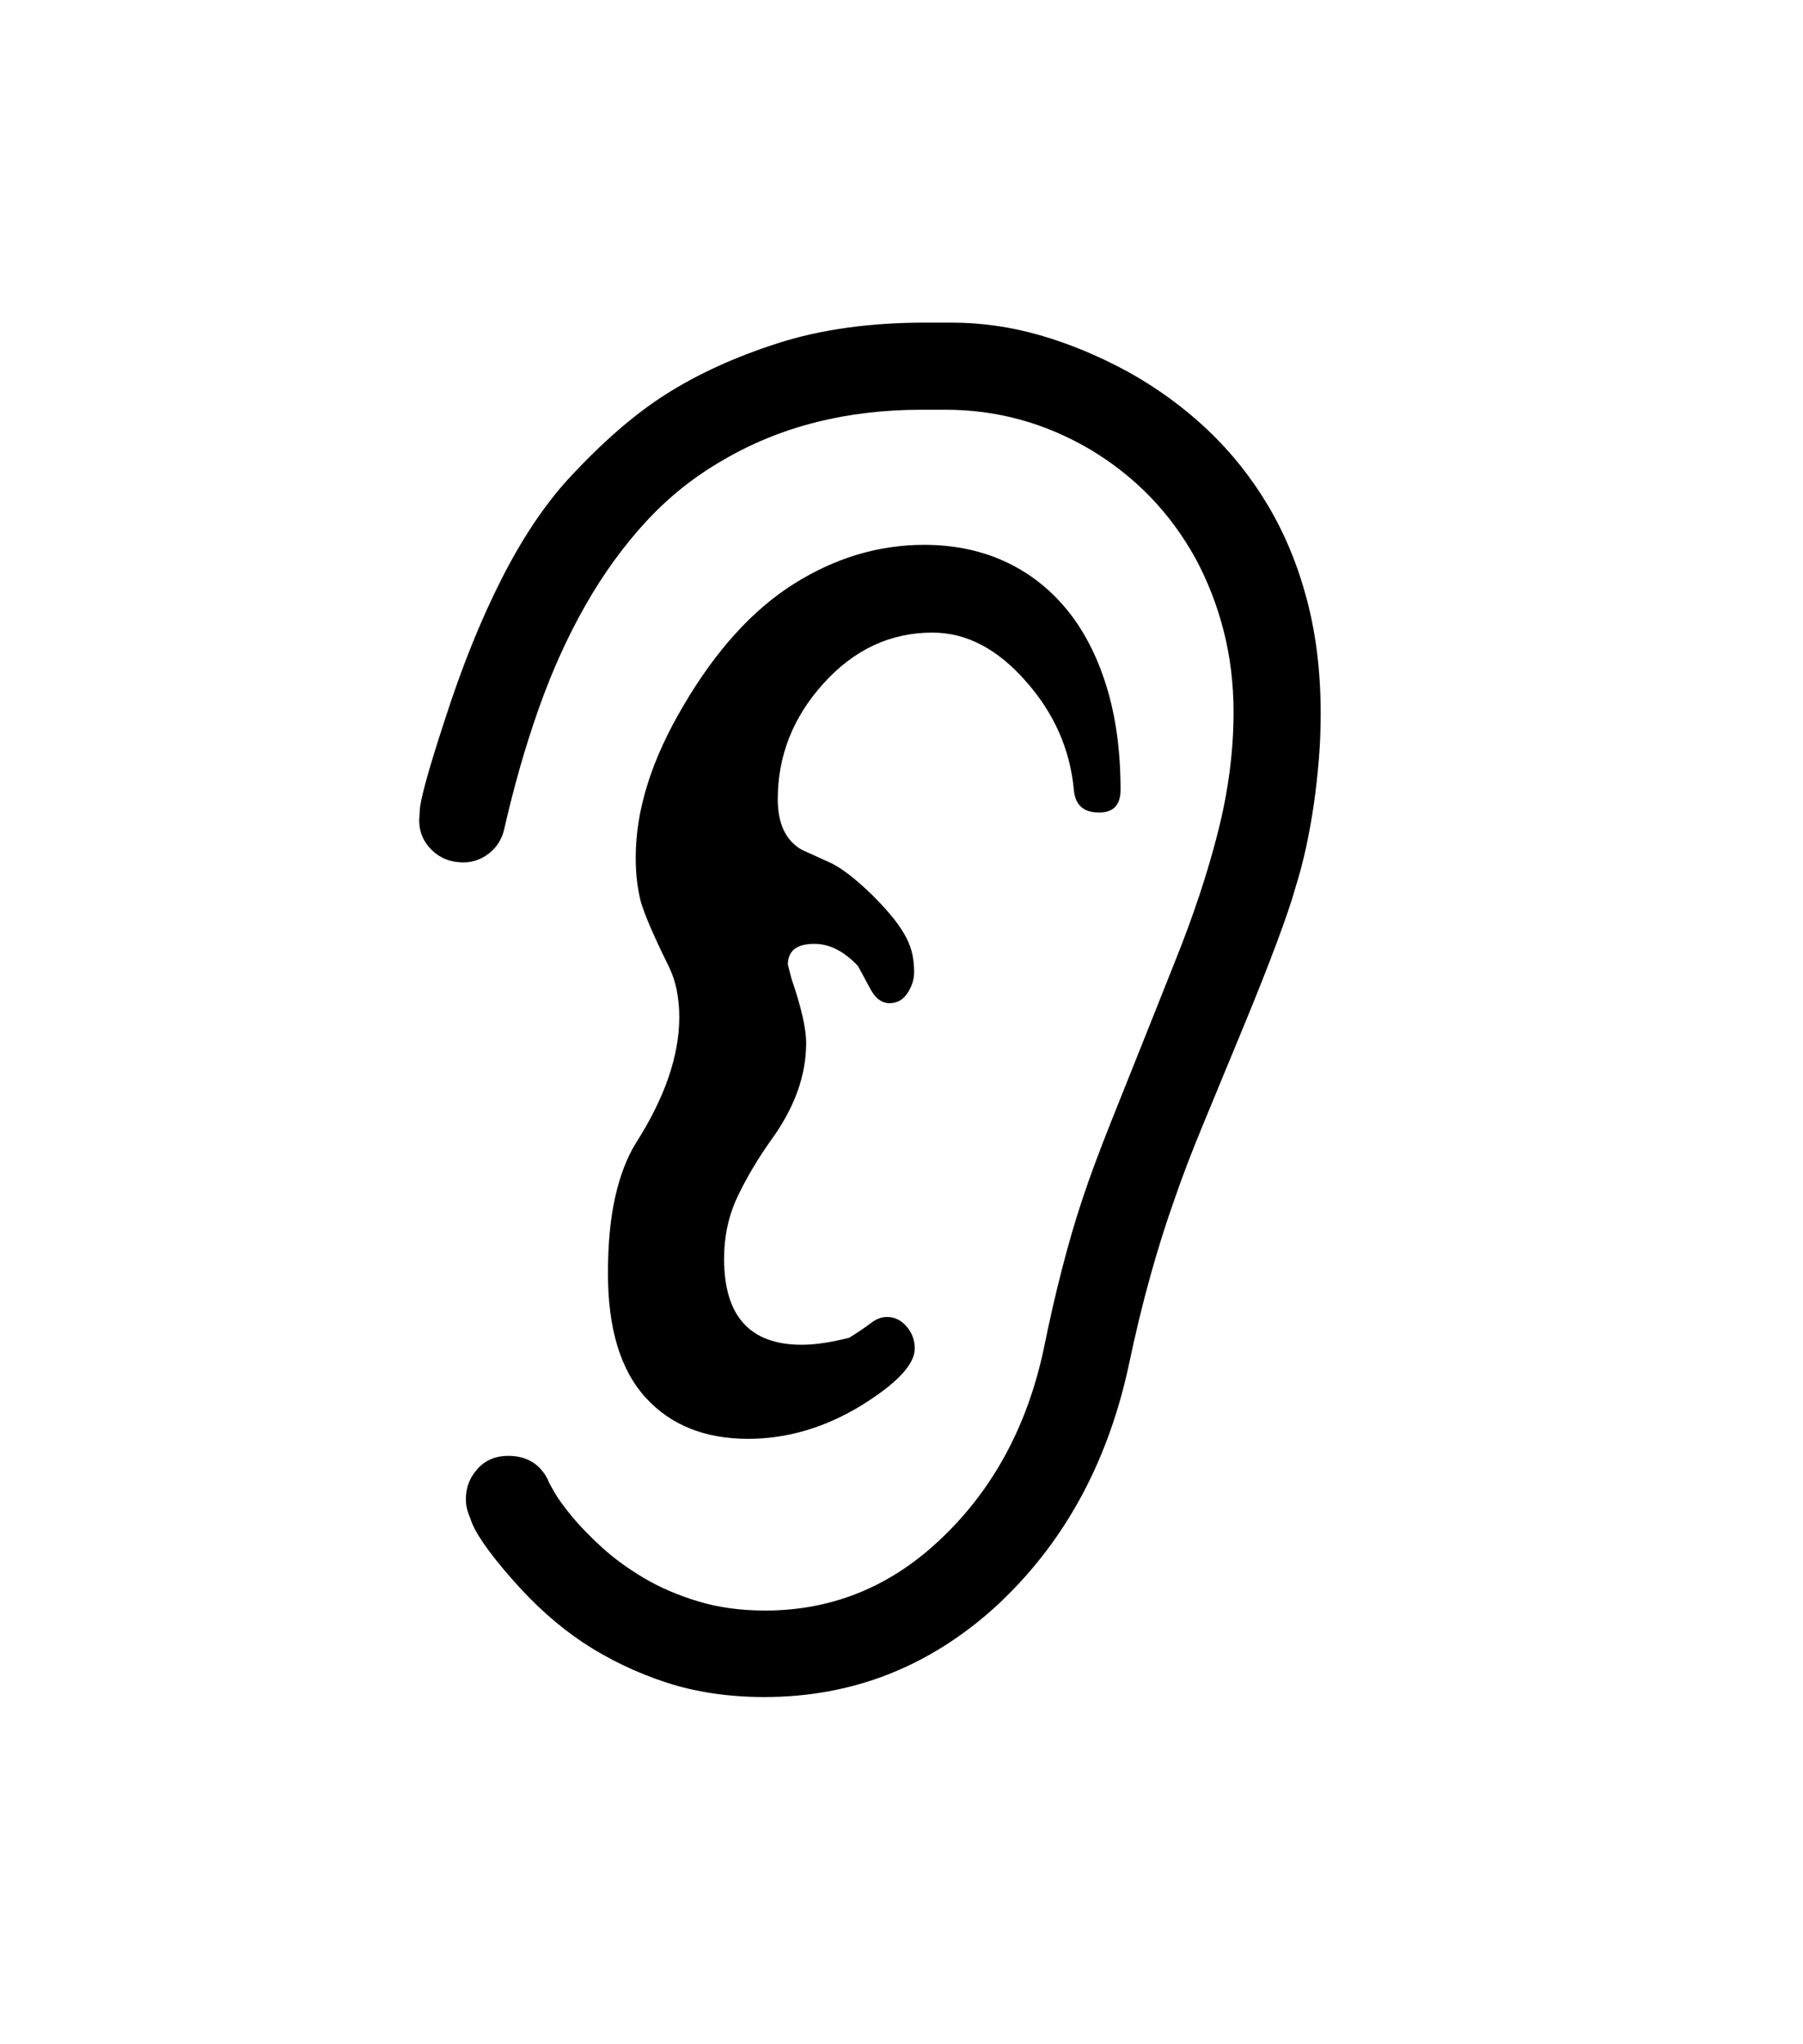 <svg xmlns="http://www.w3.org/2000/svg" xmlns:xlink="http://www.w3.org/1999/xlink" viewBox="0 0 357 404.75" version="1.1">
<defs>
<g>
<symbol overflow="visible" id="glyph0-0">
<path style="stroke:none;" d="M 102.125 -198.625 L 102.125 15.875 L 210.375 15.875 L 210.375 -198.625 Z M 84.375 33.625 L 84.375 -216.375 L 228.125 -216.375 L 228.125 33.625 Z M 84.375 33.625 "/>
</symbol>
<symbol overflow="visible" id="glyph0-1">
<path style="stroke:none;" d="M 245.5 -149.75 C 245.5 -146.582 245.375 -143.5 245.125 -140.5 C 244.875 -137.5 244.539 -134.539 244.125 -131.625 C 243.707 -128.789 243.207 -126.02 242.625 -123.312 C 242.039 -120.602 241.332 -117.914 240.5 -115.25 C 239.75 -112.582 238.52 -108.957 236.812 -104.375 C 235.102 -99.789 232.875 -94.164 230.125 -87.5 C 227.207 -80.414 224.582 -74.062 222.25 -68.438 C 219.914 -62.812 218 -57.789 216.5 -53.375 C 214.914 -48.957 213.352 -44 211.812 -38.5 C 210.27 -33 208.789 -26.875 207.375 -20.125 C 203.125 -0.875 194.414 14.832 181.25 27 C 168.082 39 152.789 45 135.375 45 C 128.289 45 121.812 44.039 115.938 42.125 C 110.062 40.207 104.582 37.582 99.5 34.25 C 97 32.582 94.582 30.707 92.25 28.625 C 89.914 26.539 87.582 24.164 85.25 21.5 C 80.582 16.164 77.875 12.207 77.125 9.625 C 76.875 9.039 76.664 8.457 76.5 7.875 C 76.332 7.289 76.25 6.582 76.25 5.75 C 76.25 3.5 77.02 1.52 78.562 -0.188 C 80.102 -1.895 82.125 -2.75 84.625 -2.75 C 88.289 -2.75 90.914 -1.164 92.5 2 C 92.5 2.164 92.895 2.938 93.688 4.312 C 94.477 5.688 95.664 7.332 97.25 9.25 C 98.832 11.164 100.812 13.207 103.188 15.375 C 105.562 17.539 108.332 19.562 111.5 21.438 C 114.664 23.312 118.25 24.852 122.25 26.062 C 126.25 27.27 130.664 27.875 135.5 27.875 C 148.914 27.875 160.625 23.039 170.625 13.375 C 180.707 3.707 187.375 -8.664 190.625 -23.75 C 191.789 -29.5 193.02 -34.875 194.312 -39.875 C 195.602 -44.875 196.957 -49.5 198.375 -53.75 C 199.789 -58 201.645 -63 203.938 -68.75 C 206.227 -74.5 208.875 -81.125 211.875 -88.625 L 216.75 -100.875 C 220.332 -109.789 223.145 -118.289 225.188 -126.375 C 227.227 -134.457 228.25 -142.332 228.25 -150 C 228.25 -155.582 227.602 -160.914 226.312 -166 C 225.02 -171.082 223.164 -175.875 220.75 -180.375 C 215.75 -189.457 208.789 -196.664 199.875 -202 C 190.957 -207.25 181.414 -209.875 171.25 -209.875 L 166.5 -209.875 C 151.582 -209.875 138.457 -206.539 127.125 -199.875 C 121.457 -196.625 116.395 -192.582 111.938 -187.75 C 107.477 -182.914 103.477 -177.395 99.938 -171.188 C 96.395 -164.977 93.312 -158.164 90.688 -150.75 C 88.062 -143.332 85.789 -135.414 83.875 -127 C 83.457 -125 82.477 -123.375 80.938 -122.125 C 79.395 -120.875 77.664 -120.25 75.75 -120.25 C 73.25 -120.25 71.164 -121.062 69.5 -122.688 C 67.832 -124.312 67 -126.289 67 -128.625 L 67.125 -130.5 C 67.125 -131.414 67.539 -133.395 68.375 -136.438 C 69.207 -139.477 70.457 -143.539 72.125 -148.625 C 75.457 -158.957 79.145 -168.125 83.188 -176.125 C 87.227 -184.125 91.625 -190.75 96.375 -196 C 103.125 -203.332 109.582 -208.957 115.75 -212.875 C 122.164 -216.957 129.602 -220.352 138.062 -223.062 C 146.52 -225.77 156.25 -227.125 167.25 -227.125 L 172.375 -227.125 C 178.289 -227.125 184.145 -226.289 189.938 -224.625 C 195.727 -222.957 201.539 -220.539 207.375 -217.375 C 213.207 -214.125 218.457 -210.289 223.125 -205.875 C 227.789 -201.457 231.789 -196.438 235.125 -190.812 C 238.457 -185.188 241.02 -178.957 242.812 -172.125 C 244.602 -165.289 245.5 -157.832 245.5 -149.75 Z M 104.375 -38.875 C 104.375 -44.707 104.852 -49.75 105.812 -54 C 106.77 -58.25 108.125 -61.789 109.875 -64.625 C 115.625 -73.625 118.5 -81.957 118.5 -89.625 C 118.5 -91.457 118.332 -93.227 118 -94.938 C 117.664 -96.645 117.082 -98.332 116.25 -100 C 113.414 -105.75 111.625 -109.914 110.875 -112.5 C 110.539 -113.832 110.289 -115.207 110.125 -116.625 C 109.957 -118.039 109.875 -119.582 109.875 -121.25 C 109.875 -130.664 113.039 -140.707 119.375 -151.375 C 125.789 -162.289 133.082 -170.312 141.25 -175.438 C 149.414 -180.562 158 -183.125 167 -183.125 C 172.832 -183.125 178.125 -182.039 182.875 -179.875 C 187.625 -177.707 191.707 -174.562 195.125 -170.438 C 198.539 -166.312 201.188 -161.227 203.062 -155.188 C 204.938 -149.145 205.875 -142.289 205.875 -134.625 C 205.875 -131.625 204.457 -130.125 201.625 -130.125 C 198.539 -130.125 196.875 -131.625 196.625 -134.625 C 195.875 -142.707 192.664 -149.914 187 -156.25 C 181.414 -162.582 175.289 -165.75 168.625 -165.75 C 160.289 -165.75 153.082 -162.375 147 -155.625 C 141 -148.957 138 -141.332 138 -132.75 C 138 -127.914 139.582 -124.582 142.75 -122.75 L 148 -120.375 C 150.332 -119.375 153.25 -117.164 156.75 -113.75 C 158.5 -112 159.914 -110.438 161 -109.062 C 162.082 -107.688 162.914 -106.414 163.5 -105.25 C 164.082 -104.082 164.477 -102.957 164.688 -101.875 C 164.895 -100.789 165 -99.664 165 -98.5 C 165 -97.082 164.562 -95.707 163.688 -94.375 C 162.812 -93.039 161.625 -92.375 160.125 -92.375 C 158.625 -92.375 157.375 -93.289 156.375 -95.125 L 153.875 -99.75 C 151.125 -102.664 148.25 -104.125 145.25 -104.125 C 141.75 -104.125 140 -102.75 140 -100 L 140.75 -97.125 C 142.664 -91.539 143.625 -87.332 143.625 -84.5 C 143.625 -78.082 141.332 -71.707 136.75 -65.375 C 134.082 -61.625 131.852 -57.875 130.062 -54.125 C 128.27 -50.375 127.375 -46.25 127.375 -41.75 C 127.375 -30.414 132.5 -24.75 142.75 -24.75 C 144.164 -24.75 145.664 -24.875 147.25 -25.125 C 148.832 -25.375 150.457 -25.707 152.125 -26.125 C 153.875 -27.207 155.289 -28.164 156.375 -29 C 157.457 -29.832 158.539 -30.25 159.625 -30.25 C 161.125 -30.25 162.414 -29.625 163.5 -28.375 C 164.582 -27.125 165.125 -25.664 165.125 -24 C 165.125 -20.832 161.539 -17.039 154.375 -12.625 C 147.207 -8.289 139.789 -6.125 132.125 -6.125 C 123.539 -6.125 116.77 -8.852 111.812 -14.312 C 106.852 -19.77 104.375 -27.957 104.375 -38.875 Z M 104.375 -38.875 "/>
</symbol>
</g>
</defs>
<g id="surface1">
<rect x="0" y="0" width="357" height="404.75" style="fill:rgb(100%,100%,100%);fill-opacity:1;stroke:none;"/>
<g style="fill:rgb(0%,0%,0%);fill-opacity:1;">
  <use xlink:href="#glyph0-1" x="16" y="291"/>
</g>
</g>
</svg>
